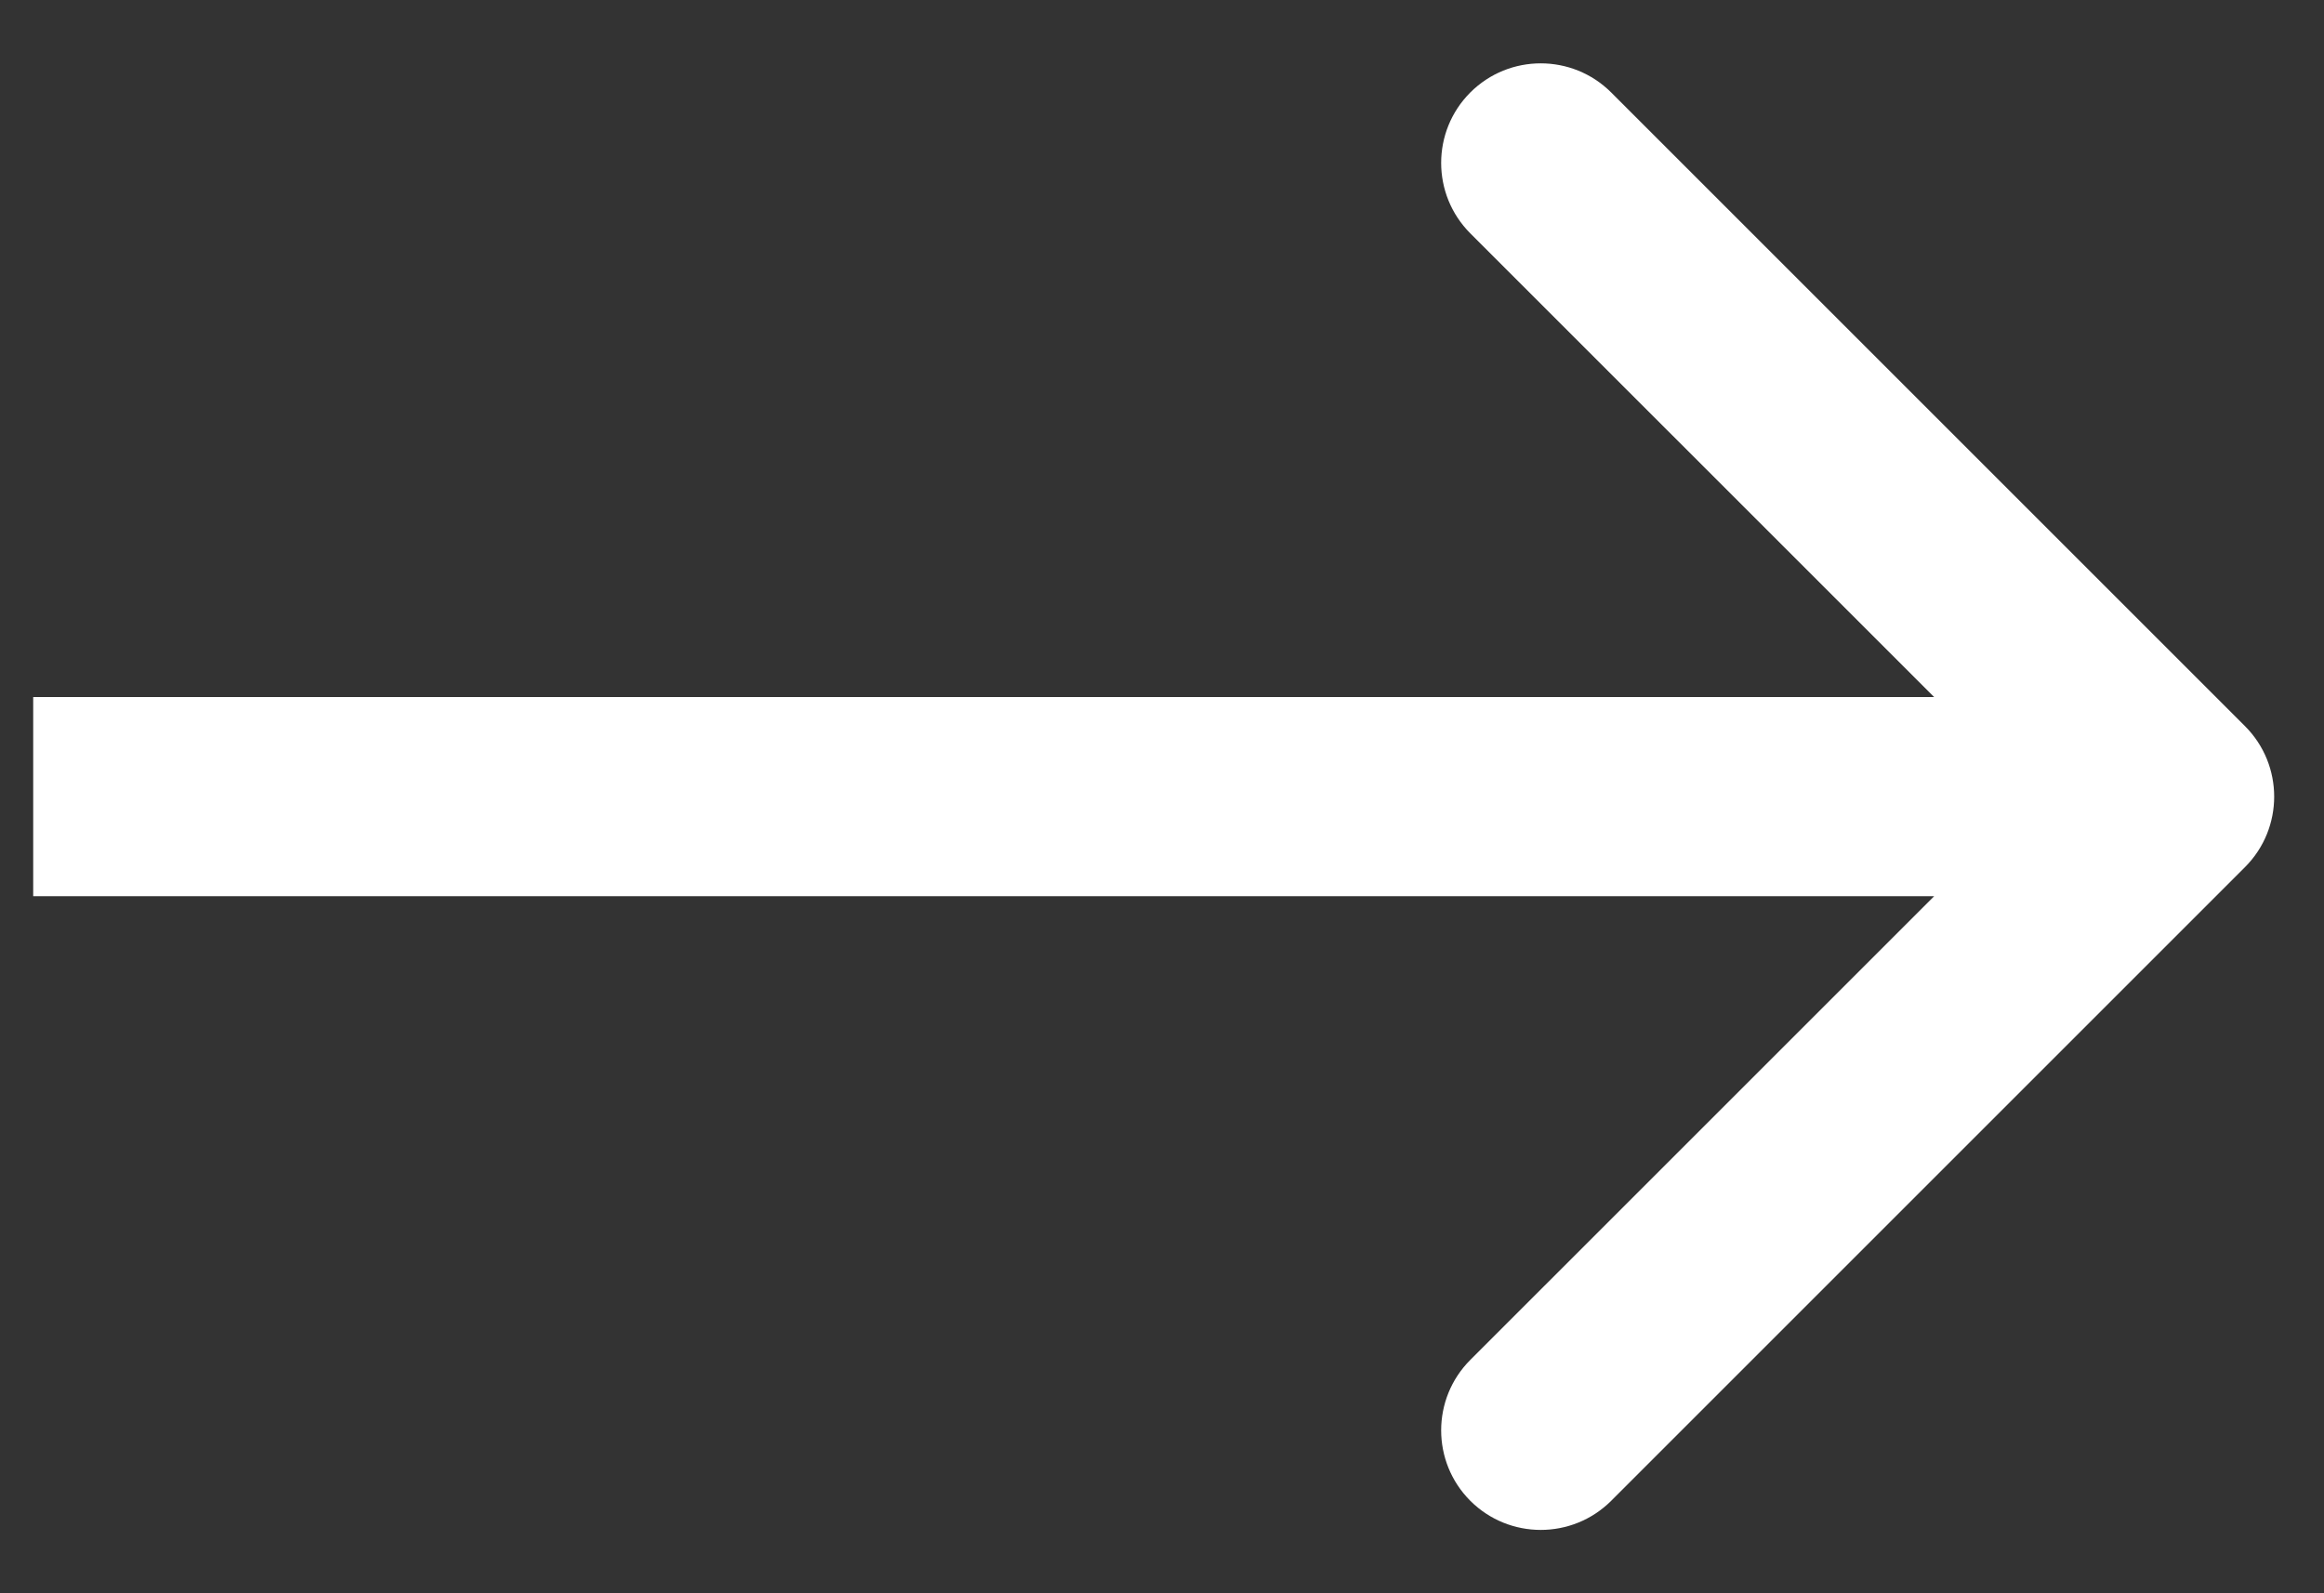 <svg width="35" height="24" viewBox="0 0 35 24" fill="none" xmlns="http://www.w3.org/2000/svg">
<rect x="0" y="0" width="35" height="24" fill="#333333" stroke="none"/>
<path d="M33.811 13.061C34.396 12.475 34.396 11.525 33.811 10.939L24.265 1.393C23.679 0.808 22.729 0.808 22.143 1.393C21.558 1.979 21.558 2.929 22.143 3.515L30.629 12L22.143 20.485C21.558 21.071 21.558 22.021 22.143 22.607C22.729 23.192 23.679 23.192 24.265 22.607L33.811 13.061ZM0.5 13.5L32.75 13.5V10.5L0.5 10.5L0.5 13.5Z" fill="white"/>
</svg>
